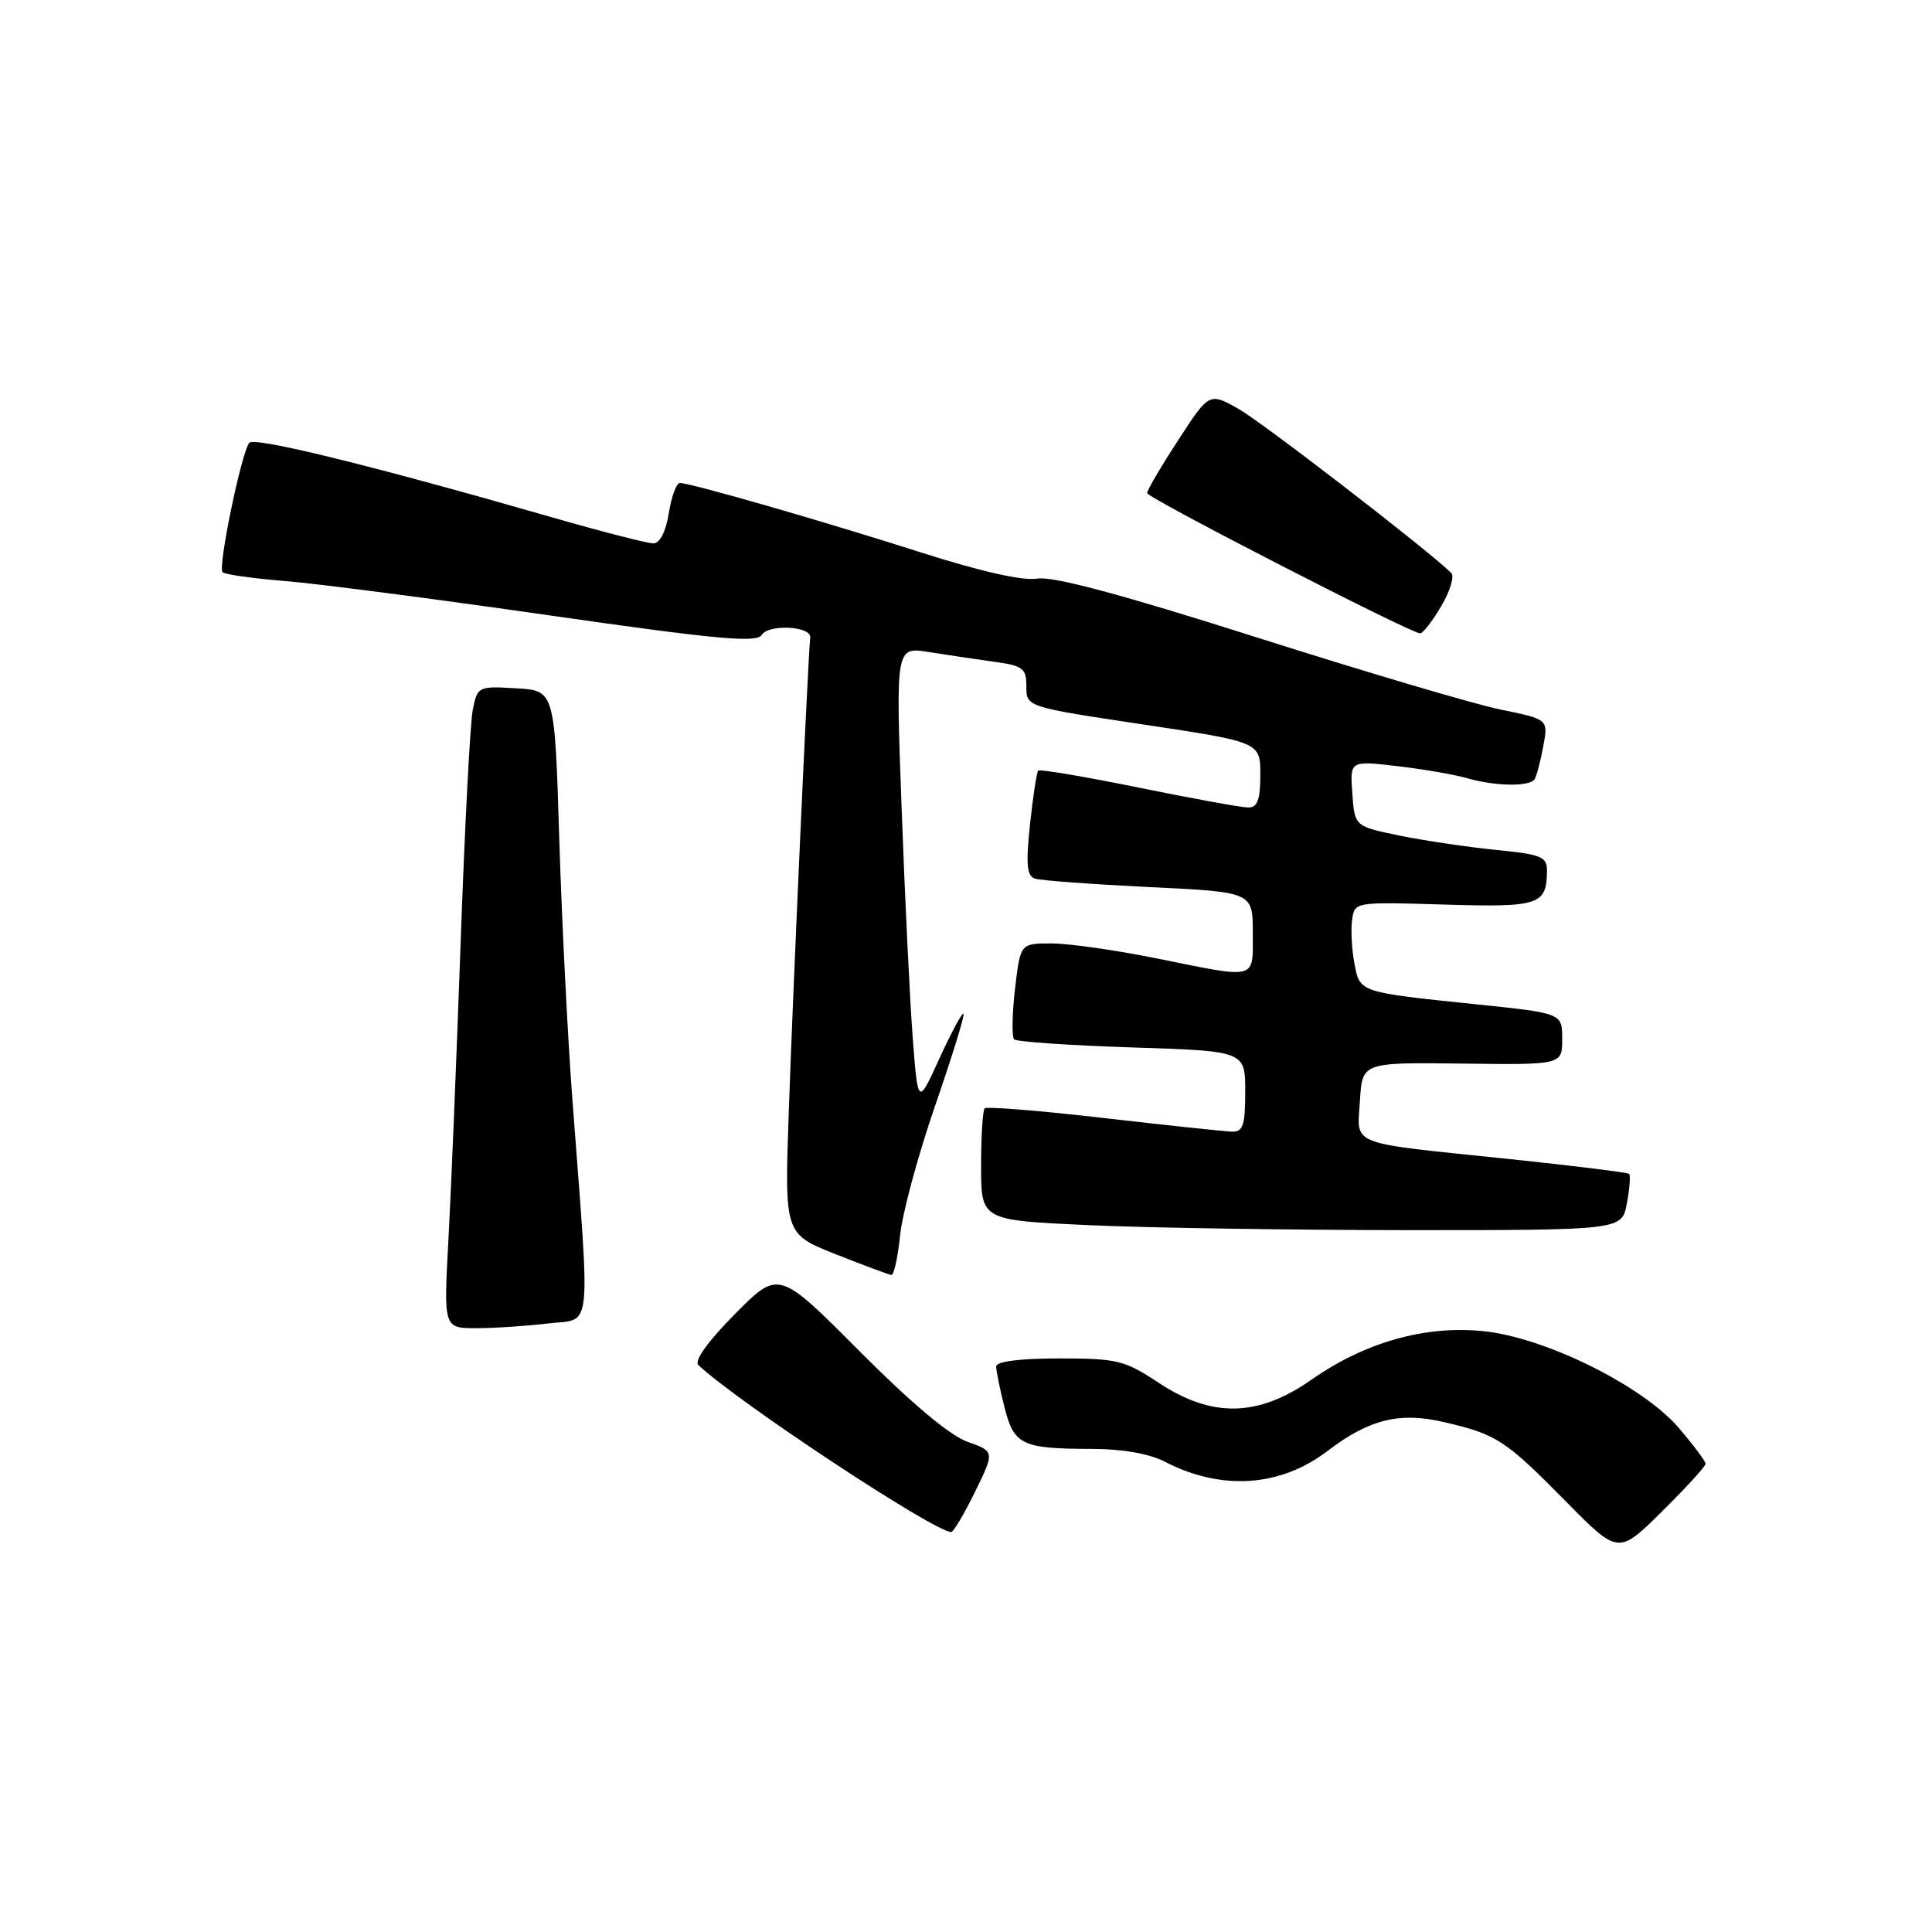<?xml version="1.0" encoding="UTF-8" standalone="no"?>
<!DOCTYPE svg PUBLIC "-//W3C//DTD SVG 1.1//EN" "http://www.w3.org/Graphics/SVG/1.1/DTD/svg11.dtd" >
<svg xmlns="http://www.w3.org/2000/svg" xmlns:xlink="http://www.w3.org/1999/xlink" version="1.1" viewBox="0 0 256 256">
 <g >
 <path fill="currentColor"
d=" M 226.00 193.96 C 226.00 193.63 224.40 191.49 222.44 189.20 C 217.64 183.60 204.69 177.19 196.50 176.38 C 188.79 175.61 180.85 177.86 173.77 182.82 C 166.66 187.79 160.59 187.90 153.49 183.20 C 149.02 180.24 148.03 180.00 140.33 180.00 C 135.14 180.00 132.00 180.40 132.00 181.06 C 132.00 181.64 132.49 184.07 133.10 186.47 C 134.36 191.48 135.38 191.97 144.80 191.99 C 148.69 191.99 152.32 192.63 154.30 193.66 C 161.82 197.56 169.62 197.05 175.89 192.27 C 181.42 188.05 185.47 187.05 191.40 188.45 C 198.33 190.07 199.46 190.80 207.47 198.93 C 214.44 206.00 214.44 206.00 220.22 200.28 C 223.40 197.14 226.00 194.29 226.00 193.96 Z  M 129.20 197.67 C 131.81 192.33 131.81 192.33 128.16 191.03 C 125.82 190.19 120.64 185.83 113.84 178.99 C 103.17 168.27 103.17 168.27 97.38 174.12 C 93.78 177.75 91.95 180.32 92.54 180.88 C 97.85 185.86 123.81 203.00 126.04 203.00 C 126.34 203.00 127.76 200.60 129.20 197.67 Z  M 72.66 175.36 C 78.54 174.66 78.24 177.42 75.83 145.50 C 75.21 137.25 74.43 121.72 74.10 111.00 C 73.50 91.50 73.50 91.50 68.38 91.20 C 63.37 90.91 63.26 90.97 62.65 94.02 C 62.30 95.73 61.58 109.59 61.04 124.82 C 60.50 140.04 59.77 157.79 59.42 164.25 C 58.78 176.00 58.78 176.00 63.14 175.99 C 65.54 175.99 69.82 175.70 72.66 175.36 Z  M 119.27 163.67 C 119.57 160.74 121.66 153.02 123.91 146.51 C 126.16 140.00 127.85 134.52 127.67 134.33 C 127.48 134.15 126.05 136.81 124.48 140.25 C 121.63 146.50 121.63 146.50 120.94 137.50 C 120.56 132.55 119.90 118.87 119.47 107.10 C 118.68 85.69 118.68 85.69 123.09 86.40 C 125.52 86.79 129.41 87.37 131.75 87.69 C 135.56 88.21 136.00 88.55 136.00 90.97 C 136.00 93.67 136.00 93.67 151.50 96.00 C 167.00 98.33 167.00 98.33 167.00 102.67 C 167.00 105.96 166.62 107.00 165.41 107.00 C 164.53 107.00 157.99 105.81 150.88 104.36 C 143.76 102.91 137.77 101.90 137.57 102.11 C 137.36 102.33 136.88 105.53 136.48 109.24 C 135.92 114.52 136.06 116.07 137.13 116.42 C 137.89 116.67 144.69 117.17 152.25 117.54 C 166.00 118.20 166.00 118.20 166.00 123.60 C 166.00 129.92 166.76 129.72 153.35 127.01 C 147.93 125.91 141.63 125.01 139.35 125.01 C 135.20 125.00 135.20 125.00 134.49 131.06 C 134.11 134.40 134.06 137.39 134.38 137.72 C 134.71 138.04 141.73 138.52 149.99 138.79 C 165.00 139.27 165.00 139.27 165.00 144.64 C 165.00 149.10 164.71 149.99 163.25 149.95 C 162.29 149.92 154.63 149.11 146.23 148.14 C 137.83 147.17 130.74 146.60 130.48 146.86 C 130.21 147.12 130.00 150.56 130.00 154.51 C 130.00 161.69 130.00 161.69 144.25 162.34 C 152.09 162.70 171.19 162.99 186.70 163.00 C 214.91 163.00 214.91 163.00 215.57 159.45 C 215.94 157.50 216.07 155.75 215.87 155.55 C 215.67 155.36 208.53 154.47 200.00 153.58 C 178.30 151.32 179.84 151.92 180.20 145.85 C 180.50 140.77 180.50 140.77 193.75 140.93 C 207.00 141.10 207.00 141.10 207.00 137.68 C 207.00 134.26 207.00 134.26 195.75 133.09 C 179.98 131.46 180.19 131.53 179.46 127.62 C 179.11 125.77 178.98 123.19 179.16 121.88 C 179.50 119.50 179.51 119.50 191.37 119.86 C 203.97 120.24 204.95 119.92 204.98 115.39 C 205.00 113.52 204.24 113.21 198.25 112.62 C 194.54 112.25 188.80 111.40 185.50 110.73 C 179.50 109.50 179.50 109.50 179.19 105.14 C 178.87 100.79 178.87 100.79 185.10 101.51 C 188.53 101.91 192.72 102.63 194.41 103.12 C 198.18 104.20 202.72 104.26 203.35 103.24 C 203.61 102.83 204.12 100.87 204.49 98.90 C 205.16 95.31 205.16 95.31 198.83 94.02 C 195.35 93.31 180.80 89.00 166.50 84.45 C 148.64 78.77 139.55 76.33 137.46 76.67 C 135.52 76.99 129.94 75.73 121.96 73.18 C 108.99 69.03 91.51 64.00 90.08 64.00 C 89.63 64.00 88.97 65.80 88.62 68.00 C 88.22 70.47 87.44 72.00 86.57 72.00 C 85.79 72.00 79.84 70.47 73.33 68.60 C 49.47 61.73 33.74 57.86 33.04 58.67 C 32.01 59.84 28.84 75.17 29.49 75.82 C 29.78 76.12 33.51 76.64 37.76 76.99 C 42.02 77.33 57.78 79.38 72.80 81.54 C 94.84 84.70 100.25 85.21 100.91 84.15 C 101.83 82.65 107.57 82.96 107.36 84.50 C 107.10 86.45 105.04 131.73 104.51 147.50 C 103.96 163.50 103.96 163.50 110.73 166.19 C 114.45 167.66 117.77 168.90 118.11 168.94 C 118.45 168.97 118.97 166.60 119.27 163.67 Z  M 190.95 80.35 C 192.14 78.35 192.74 76.35 192.30 75.92 C 189.21 72.88 167.24 55.94 164.11 54.18 C 160.23 52.00 160.23 52.00 156.12 58.32 C 153.85 61.80 152.00 64.95 152.00 65.34 C 152.00 65.96 186.58 83.74 188.15 83.92 C 188.51 83.97 189.77 82.36 190.95 80.35 Z "/>
</g>
</svg>